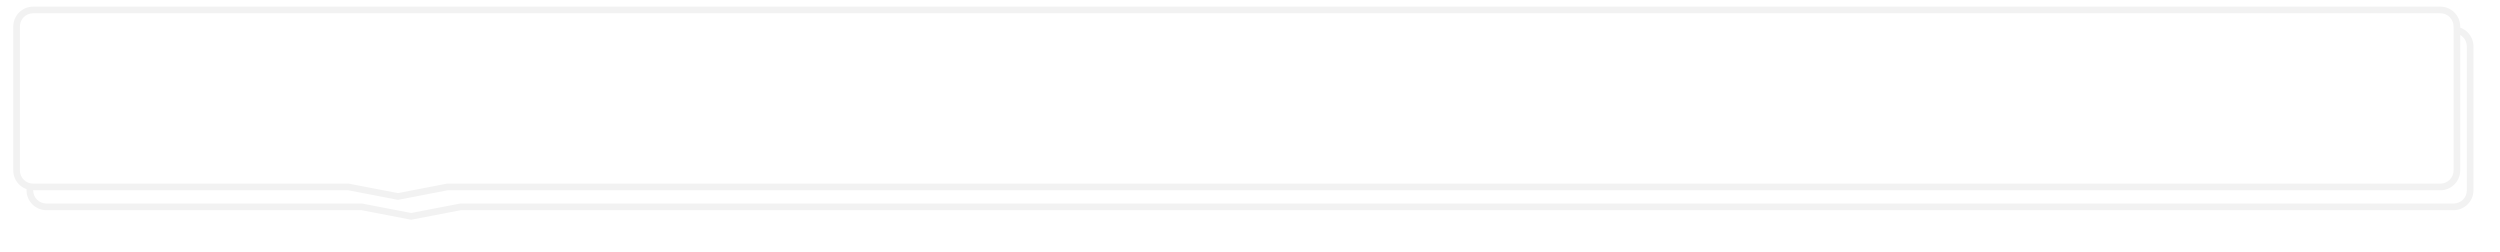 ﻿<?xml version="1.0" encoding="utf-8"?>
<svg version="1.1" xmlns:xlink="http://www.w3.org/1999/xlink" width="377px" height="38px" xmlns="http://www.w3.org/2000/svg">
  <defs>
    <filter x="119px" y="9px" width="377px" height="38px" filterUnits="userSpaceOnUse" id="filter322">
      <feOffset dx="2" dy="3" in="SourceAlpha" result="shadowOffsetInner" />
      <feGaussianBlur stdDeviation="2" in="shadowOffsetInner" result="shadowGaussian" />
      <feComposite in2="shadowGaussian" operator="atop" in="SourceAlpha" result="shadowComposite" />
      <feColorMatrix type="matrix" values="0 0 0 0 0.843  0 0 0 0 0.843  0 0 0 0 0.843  0 0 0 0.298 0  " in="shadowComposite" />
    </filter>
    <g id="widget323">
      <path d="M 121.5 34.692  C 121.5 34.692  121.5 13  121.5 13  C 121.5 11.619  122.619 10.5  124 10.5  C 124 10.5  487 10.5  487 10.5  C 488.381 10.5  489.5 11.619  489.5 13  C 489.5 13  489.5 34.692  489.5 34.692  C 489.5 36.073  488.381 37.192  487 37.192  C 487 37.192  186.452 37.192  186.452 37.192  C 186.452 37.192  179 38.629  179 38.629  C 179 38.629  171.548 37.192  171.548 37.192  C 171.548 37.192  124 37.192  124 37.192  C 122.619 37.192  121.5 36.073  121.5 34.692  Z " fill-rule="nonzero" fill="#ffffff" stroke="none" />
      <path d="M 121 34.692  C 121 34.692  121 13  121 13  C 121 11.343  122.343 10  124 10  C 124 10  487 10  487 10  C 488.657 10  490 11.343  490 13  C 490 13  490 34.692  490 34.692  C 490 36.349  488.657 37.692  487 37.692  C 487 37.692  186.5 37.692  186.5 37.692  C 186.5 37.692  179 39.138  179 39.138  C 179 39.138  171.5 37.692  171.5 37.692  C 171.5 37.692  124 37.692  124 37.692  C 122.343 37.692  121 36.349  121 34.692  Z M 122 34.692  C 122 35.797  122.895 36.692  124 36.692  C 124 36.692  171.596 36.692  171.596 36.692  C 171.596 36.692  179 38.12  179 38.12  C 179 38.12  186.404 36.692  186.404 36.692  C 186.404 36.692  487 36.692  487 36.692  C 488.105 36.692  489 35.797  489 34.692  C 489 34.692  489 13  489 13  C 489 11.895  488.105 11  487 11  C 487 11  124 11  124 11  C 122.895 11  122 11.895  122 13  C 122 13  122 34.692  122 34.692  Z " fill-rule="nonzero" fill="#f2f2f2" stroke="none" />
    </g>
  </defs>
  <g transform="matrix(1 0 0 1 -119 -9 )">
    <use xlink:href="#widget323" filter="url(#filter322)" />
    <use xlink:href="#widget323" />
  </g>
</svg>